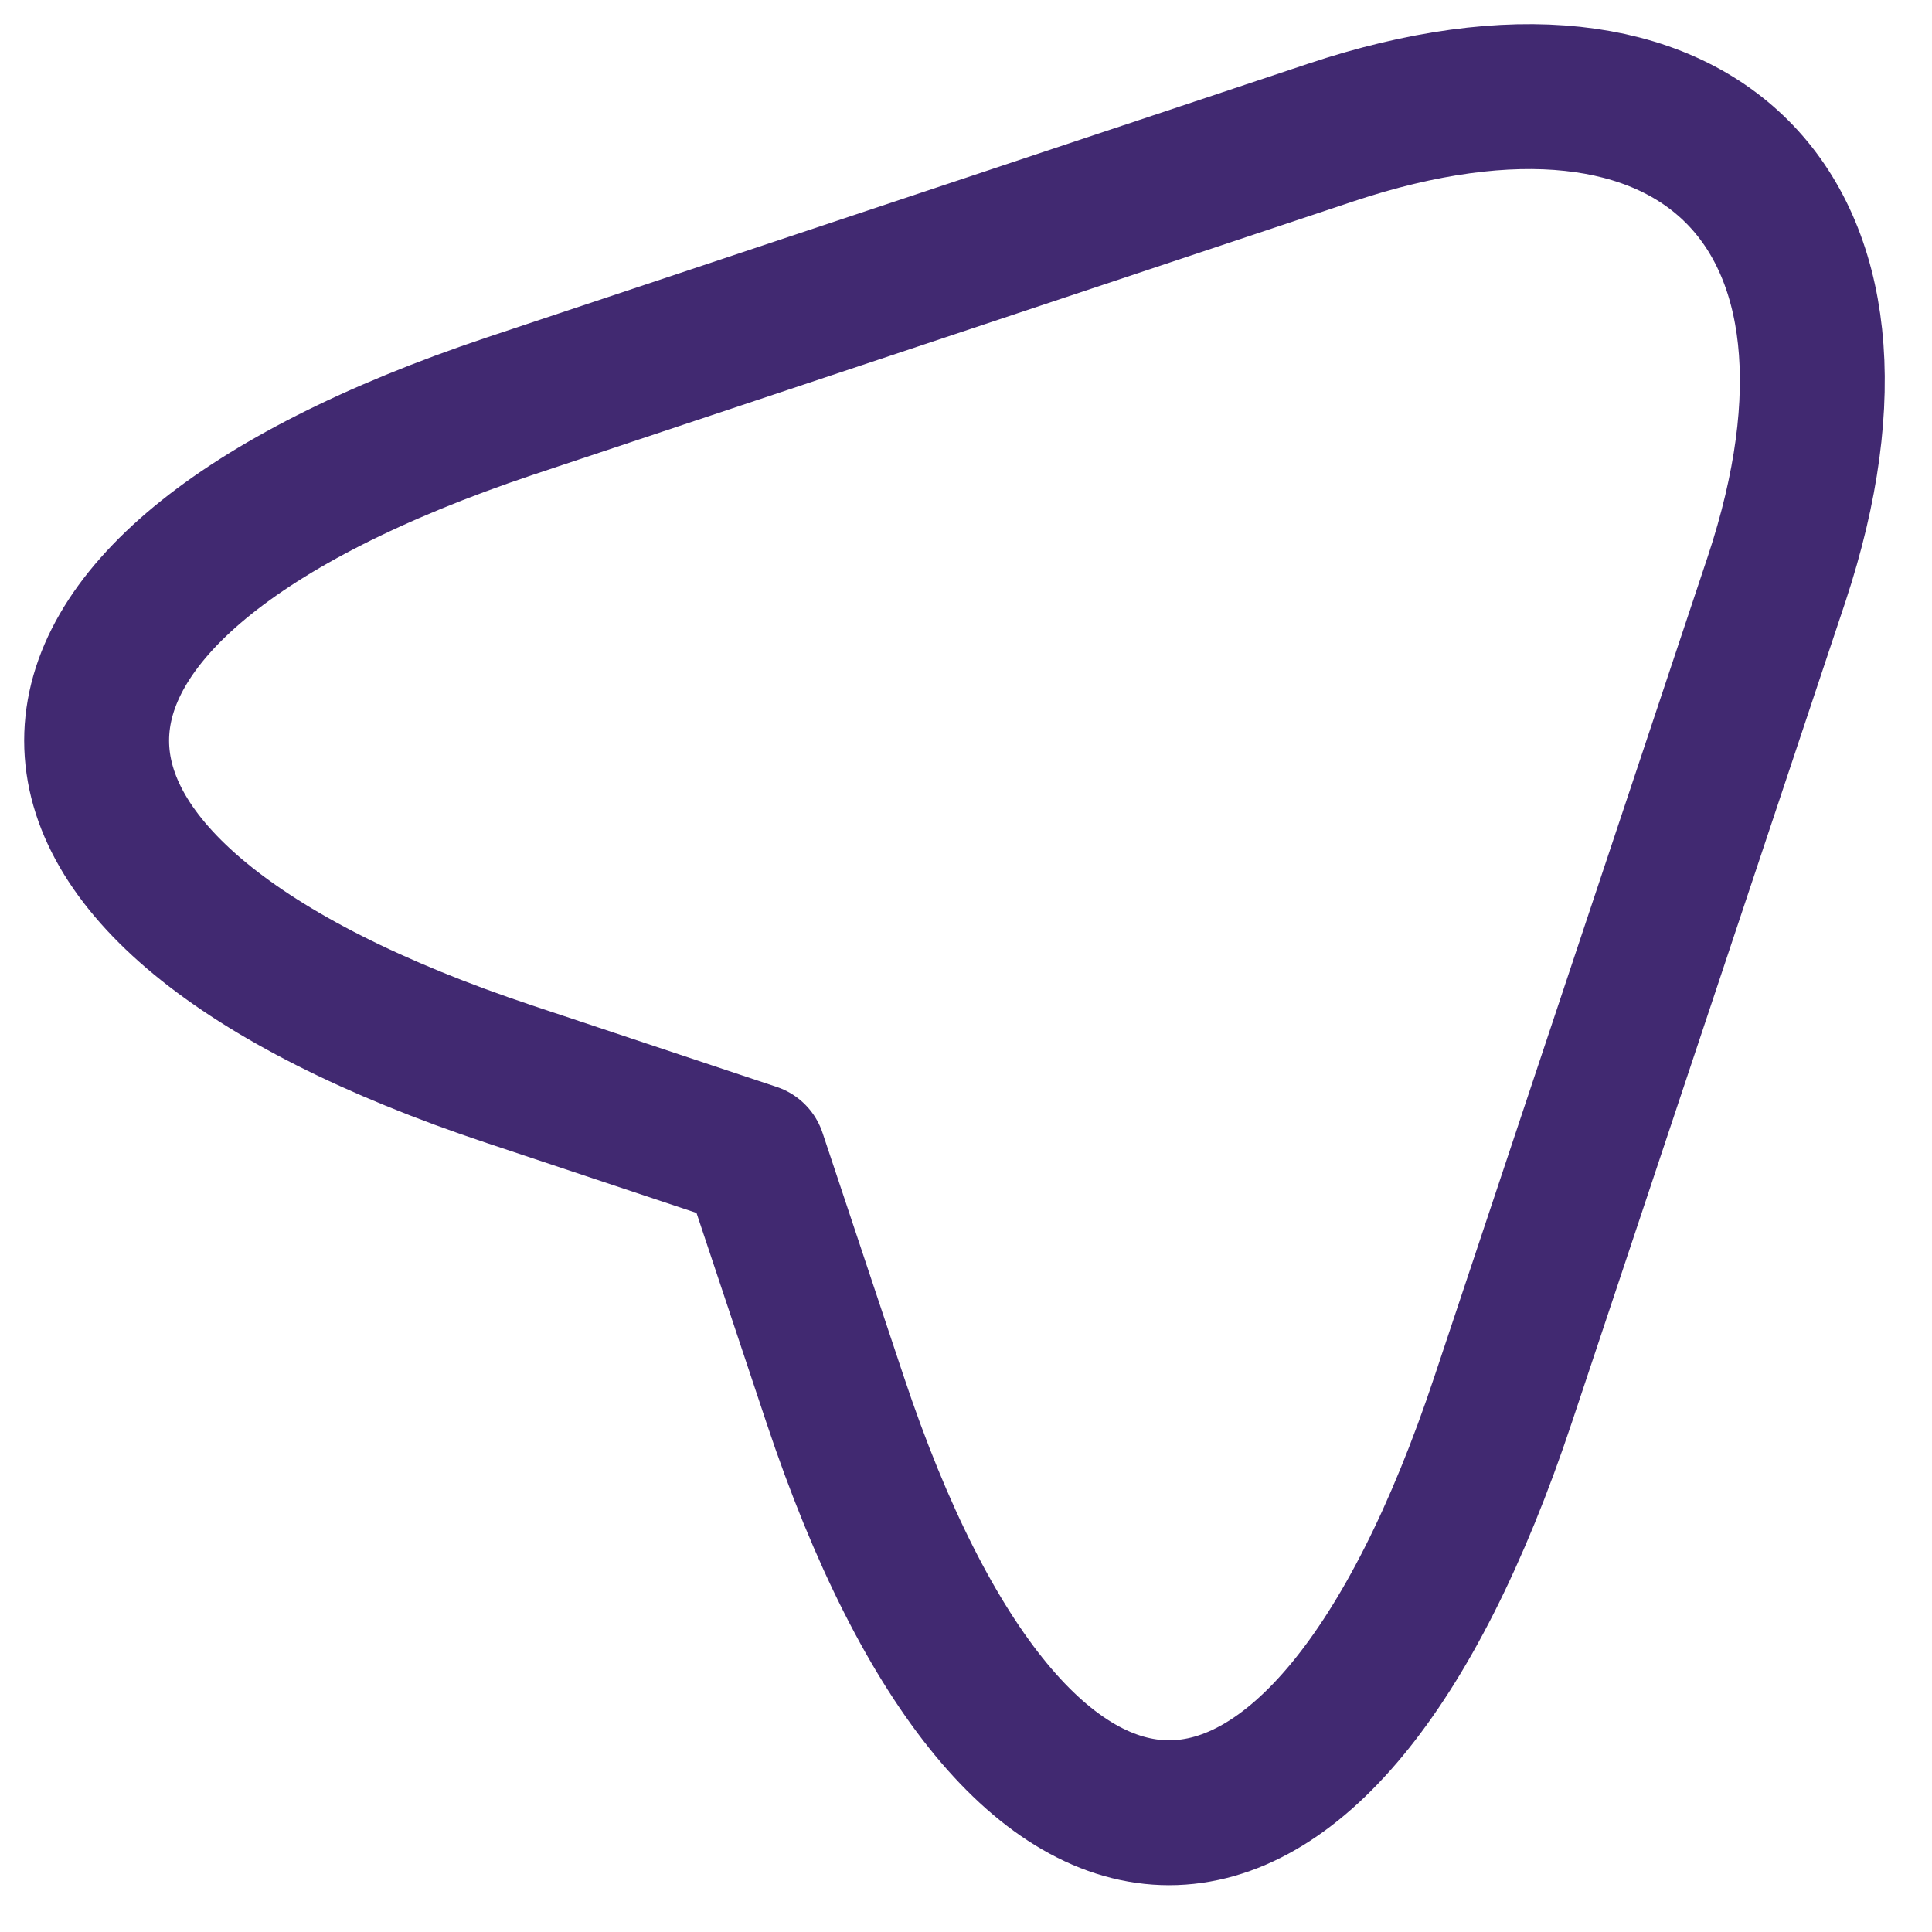 <svg width="20" height="20" viewBox="0 0 20 20" fill="none" xmlns="http://www.w3.org/2000/svg">
<path d="M5.282 4.203L13.773 1.373C17.582 0.103 19.652 2.183 18.392 5.993L15.562 14.483C13.662 20.193 10.543 20.193 8.643 14.483L7.803 11.963L5.282 11.123C-0.427 9.223 -0.427 6.113 5.282 4.203Z" stroke="#412971" stroke-width="1.5" stroke-linecap="round" stroke-linejoin="round"/>
</svg>
